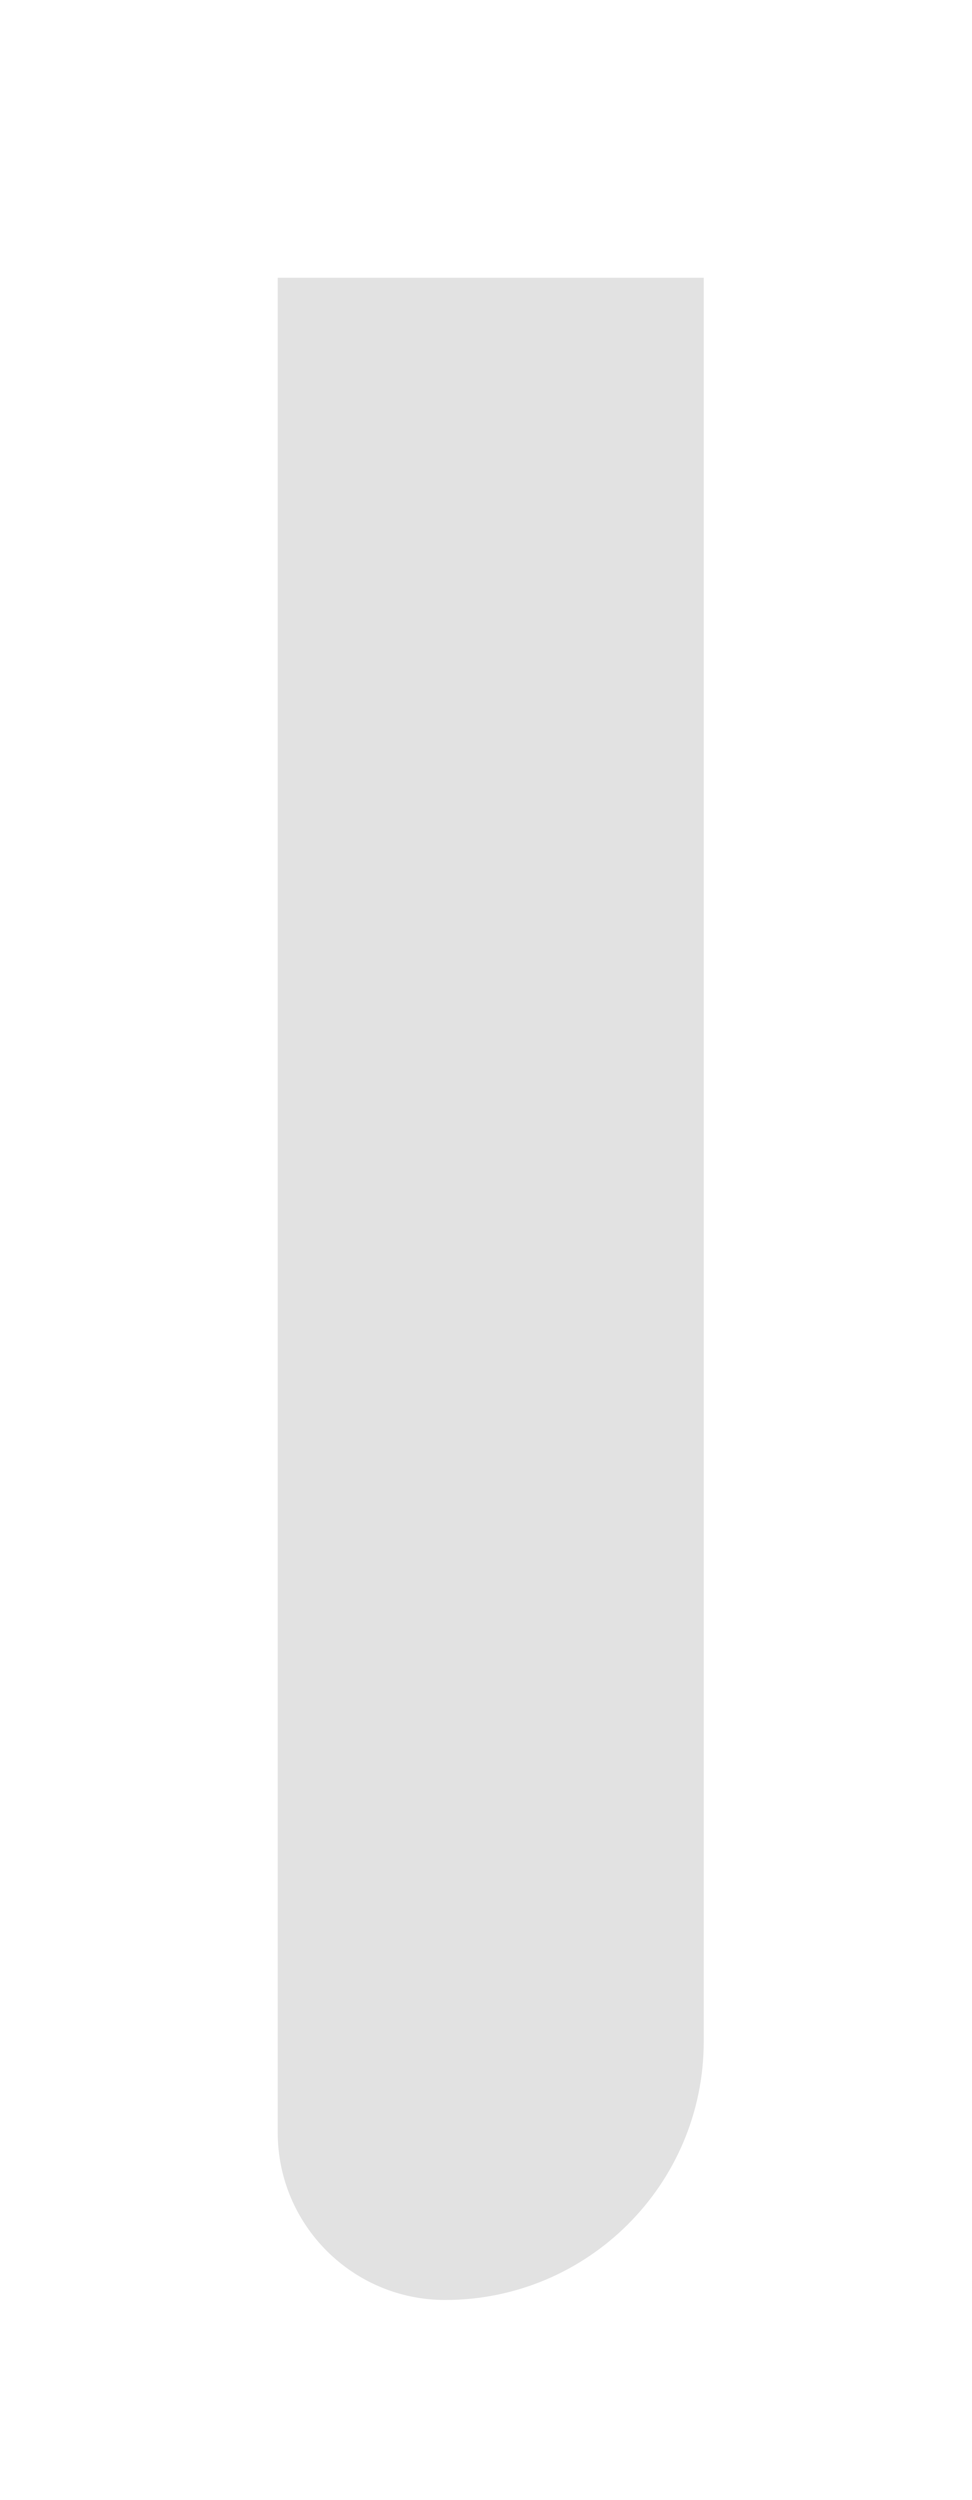 <?xml version="1.0" encoding="utf-8"?>
<svg xmlns="http://www.w3.org/2000/svg" fill="none" height="100%" overflow="visible" preserveAspectRatio="none" style="display: block;" viewBox="0 0 7 18" width="100%">
<g filter="url(#filter0_f_0_8722)" id="Left light">
<path d="M2 2H5.068V14.7C5.068 15.728 4.234 16.561 3.206 16.561V16.561C2.54 16.561 2 16.021 2 15.355V2Z" fill="#E2E2E2"/>
</g>
<defs>
<filter color-interpolation-filters="sRGB" filterUnits="userSpaceOnUse" height="17.021" id="filter0_f_0_8722" width="5.527" x="0.77" y="0.77">
<feFlood flood-opacity="0" result="BackgroundImageFix"/>
<feBlend in="SourceGraphic" in2="BackgroundImageFix" mode="normal" result="shape"/>
<feGaussianBlur result="effect1_foregroundBlur_0_8722" stdDeviation="0.615"/>
</filter>
</defs>
</svg>